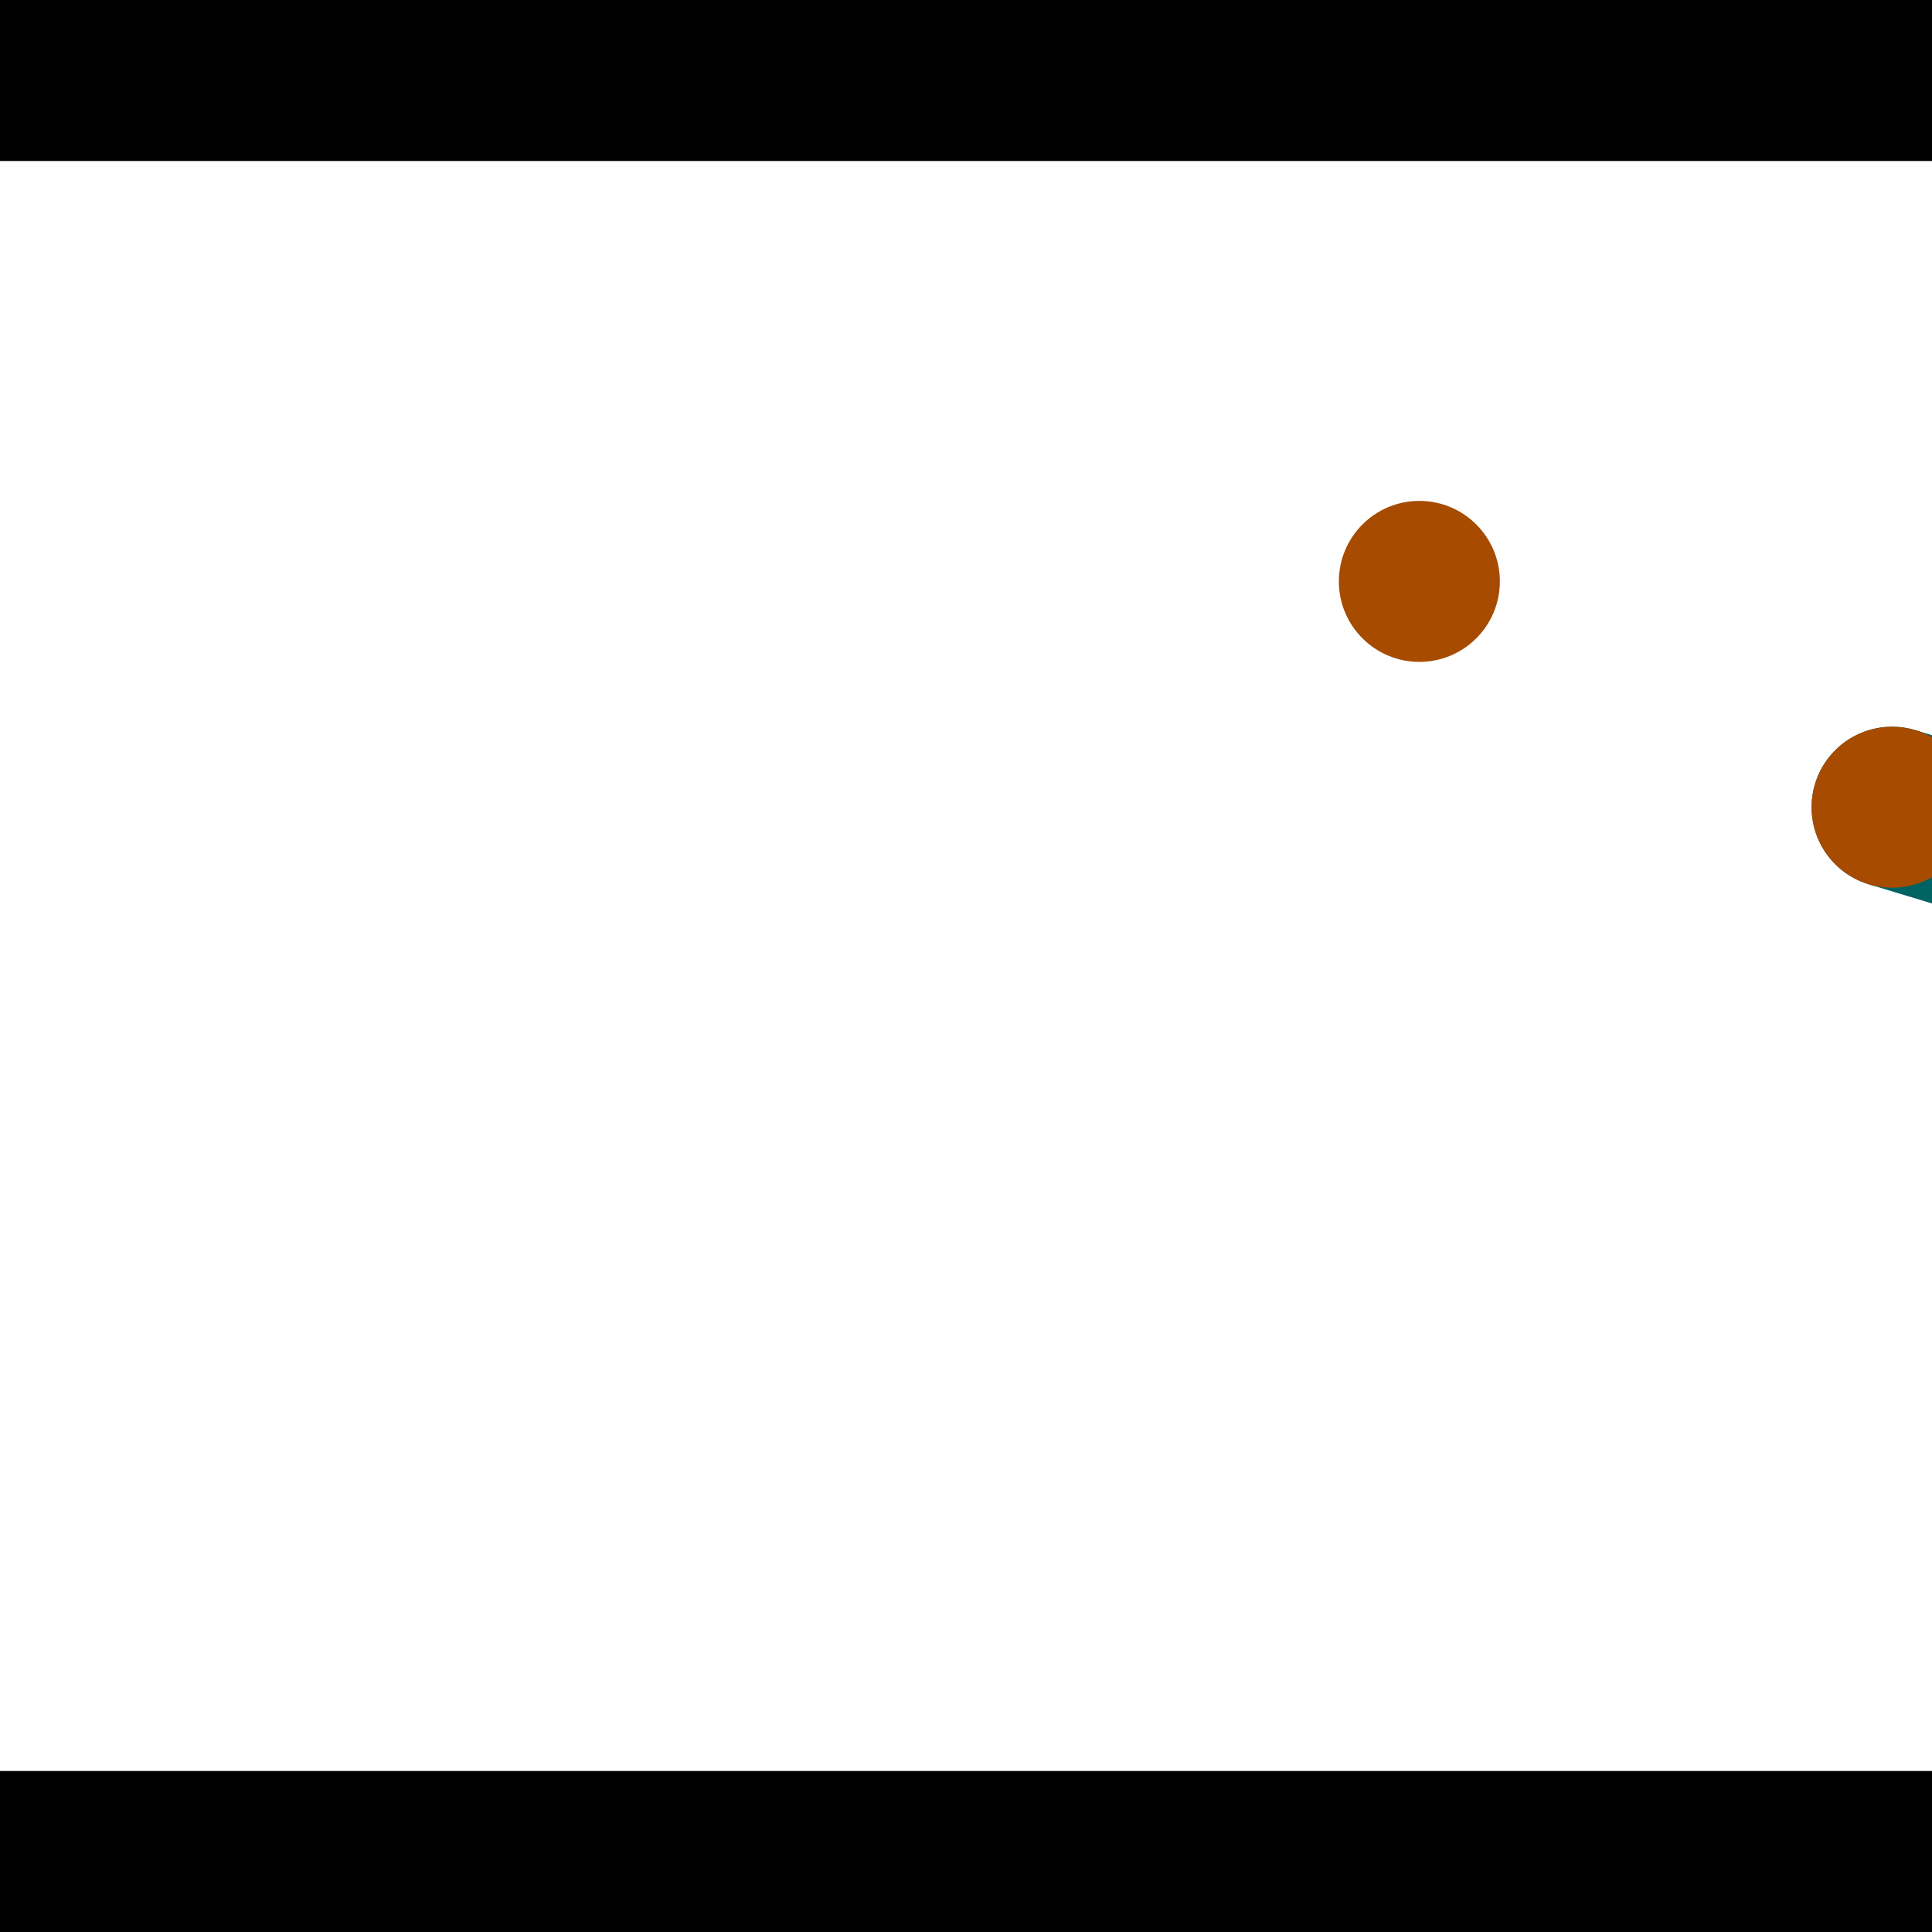 <?xml version="1.0" encoding="utf-8"?> <!-- Generator: Adobe Illustrator 13.0.0, SVG Export Plug-In . SVG Version: 6.00 Build 14948)  --> <svg version="1.2" baseProfile="tiny" id="Layer_1" xmlns="http://www.w3.org/2000/svg" xmlns:xlink="http://www.w3.org/1999/xlink" x="0px" y="0px" width="512px" height="512px" viewBox="0 0 512 512" xml:space="preserve">
<rect x="0" y="0" width="512" height="512" fill="#333333" stroke="none"/>
<polygon points="0,0 512,0 512,512 0,512" style="fill:#ffffff; stroke:#000000;stroke-width:0"/>
<polygon points="-102.125,206.84 -60.001,200.058 -26.405,408.709 -68.529,415.491" style="fill:#006363; stroke:#000000;stroke-width:0"/>
<circle fill="#006363" stroke="#006363" stroke-width="0" cx="-81.063" cy="203.449" r="21.333"/>
<circle fill="#006363" stroke="#006363" stroke-width="0" cx="-47.467" cy="412.1" r="21.333"/>
<polygon points="714.873,256.423 702.48,297.25 495.229,234.339 507.622,193.512" style="fill:#006363; stroke:#000000;stroke-width:0"/>
<circle fill="#006363" stroke="#006363" stroke-width="0" cx="708.676" cy="276.837" r="21.333"/>
<circle fill="#006363" stroke="#006363" stroke-width="0" cx="501.426" cy="213.925" r="21.333"/>
<polygon points="1256,469.333 256,1469.33 -744,469.333" style="fill:#000000; stroke:#000000;stroke-width:0"/>
<polygon points="-744,42.667 256,-957.333 1256,42.667" style="fill:#000000; stroke:#000000;stroke-width:0"/>
<circle fill="#a64b00" stroke="#a64b00" stroke-width="0" cx="-81.063" cy="203.449" r="21.333"/>
<circle fill="#a64b00" stroke="#a64b00" stroke-width="0" cx="-47.467" cy="412.1" r="21.333"/>
<circle fill="#a64b00" stroke="#a64b00" stroke-width="0" cx="708.676" cy="276.837" r="21.333"/>
<circle fill="#a64b00" stroke="#a64b00" stroke-width="0" cx="501.426" cy="213.925" r="21.333"/>
<circle fill="#a64b00" stroke="#a64b00" stroke-width="0" cx="376.147" cy="154.077" r="21.333"/>
</svg>
